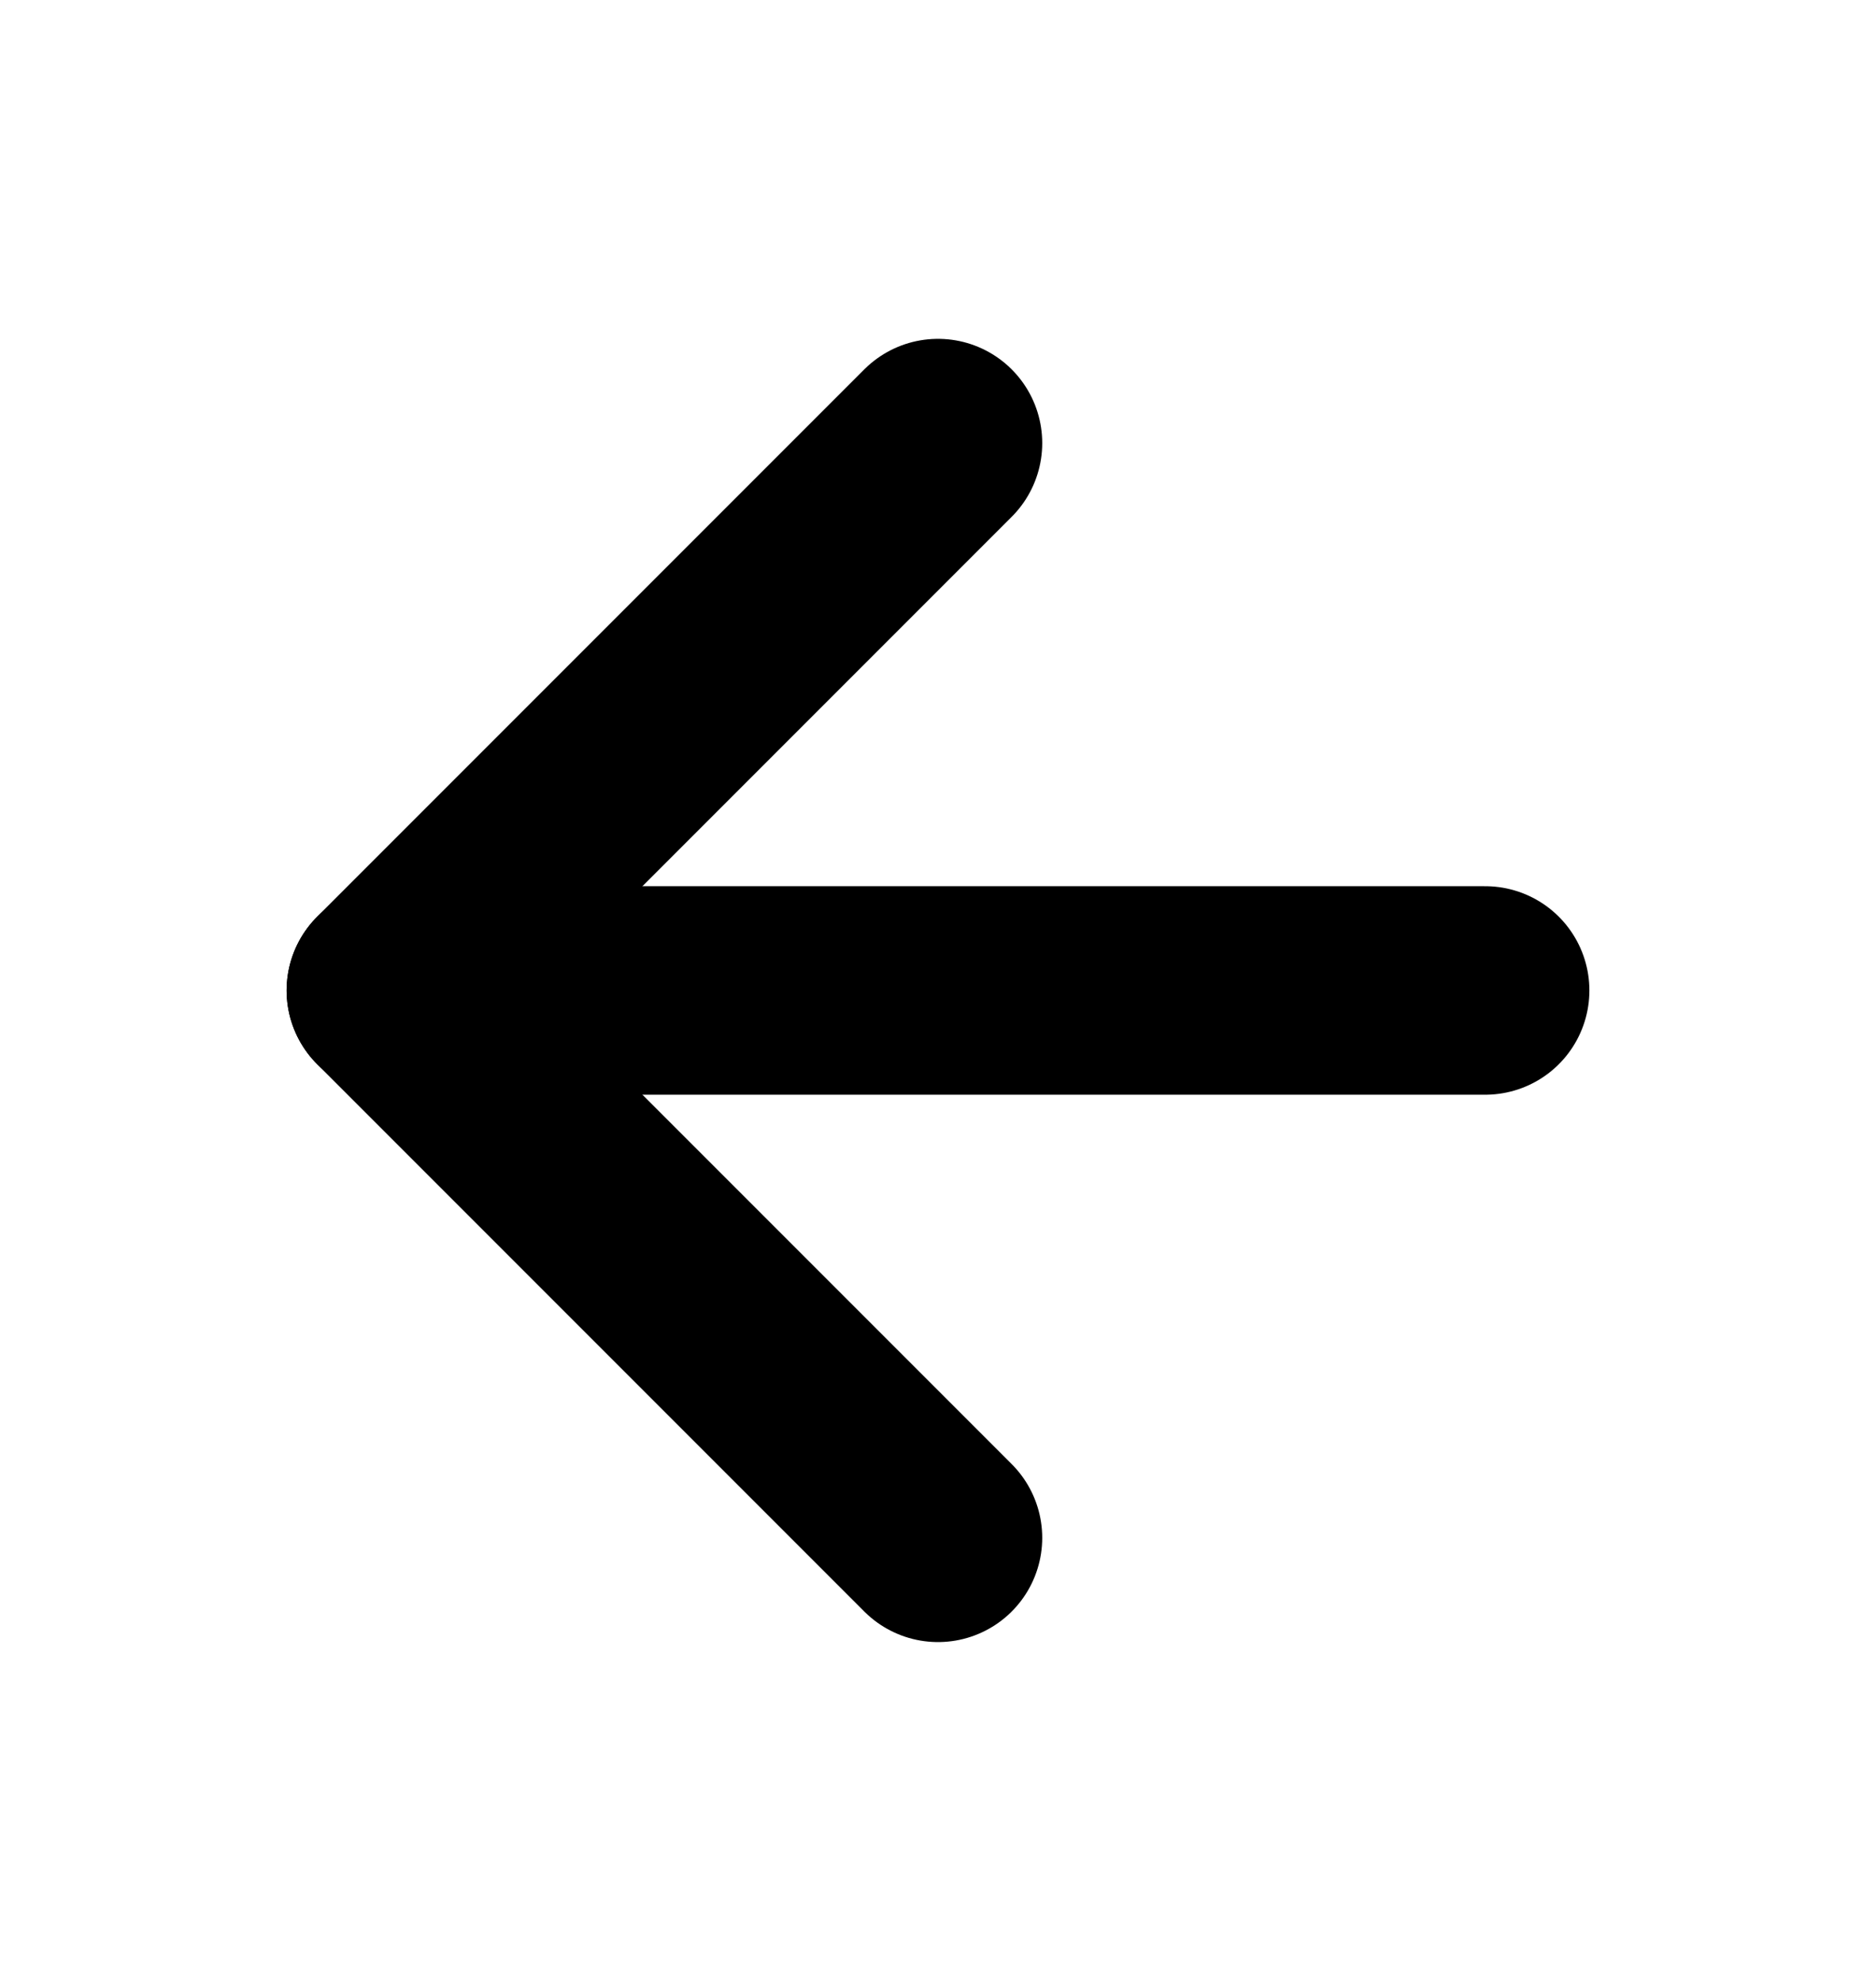 <svg width="18" height="19" viewBox="0 0 18 19" fill="none" xmlns="http://www.w3.org/2000/svg">
<path d="M14.25 9.5H3.75" stroke="black" stroke-width="2" stroke-linecap="round" stroke-linejoin="round"/>
<path d="M9 14.75L3.75 9.5L9 4.25" stroke="black" stroke-width="2" stroke-linecap="round" stroke-linejoin="round"/>
</svg>
